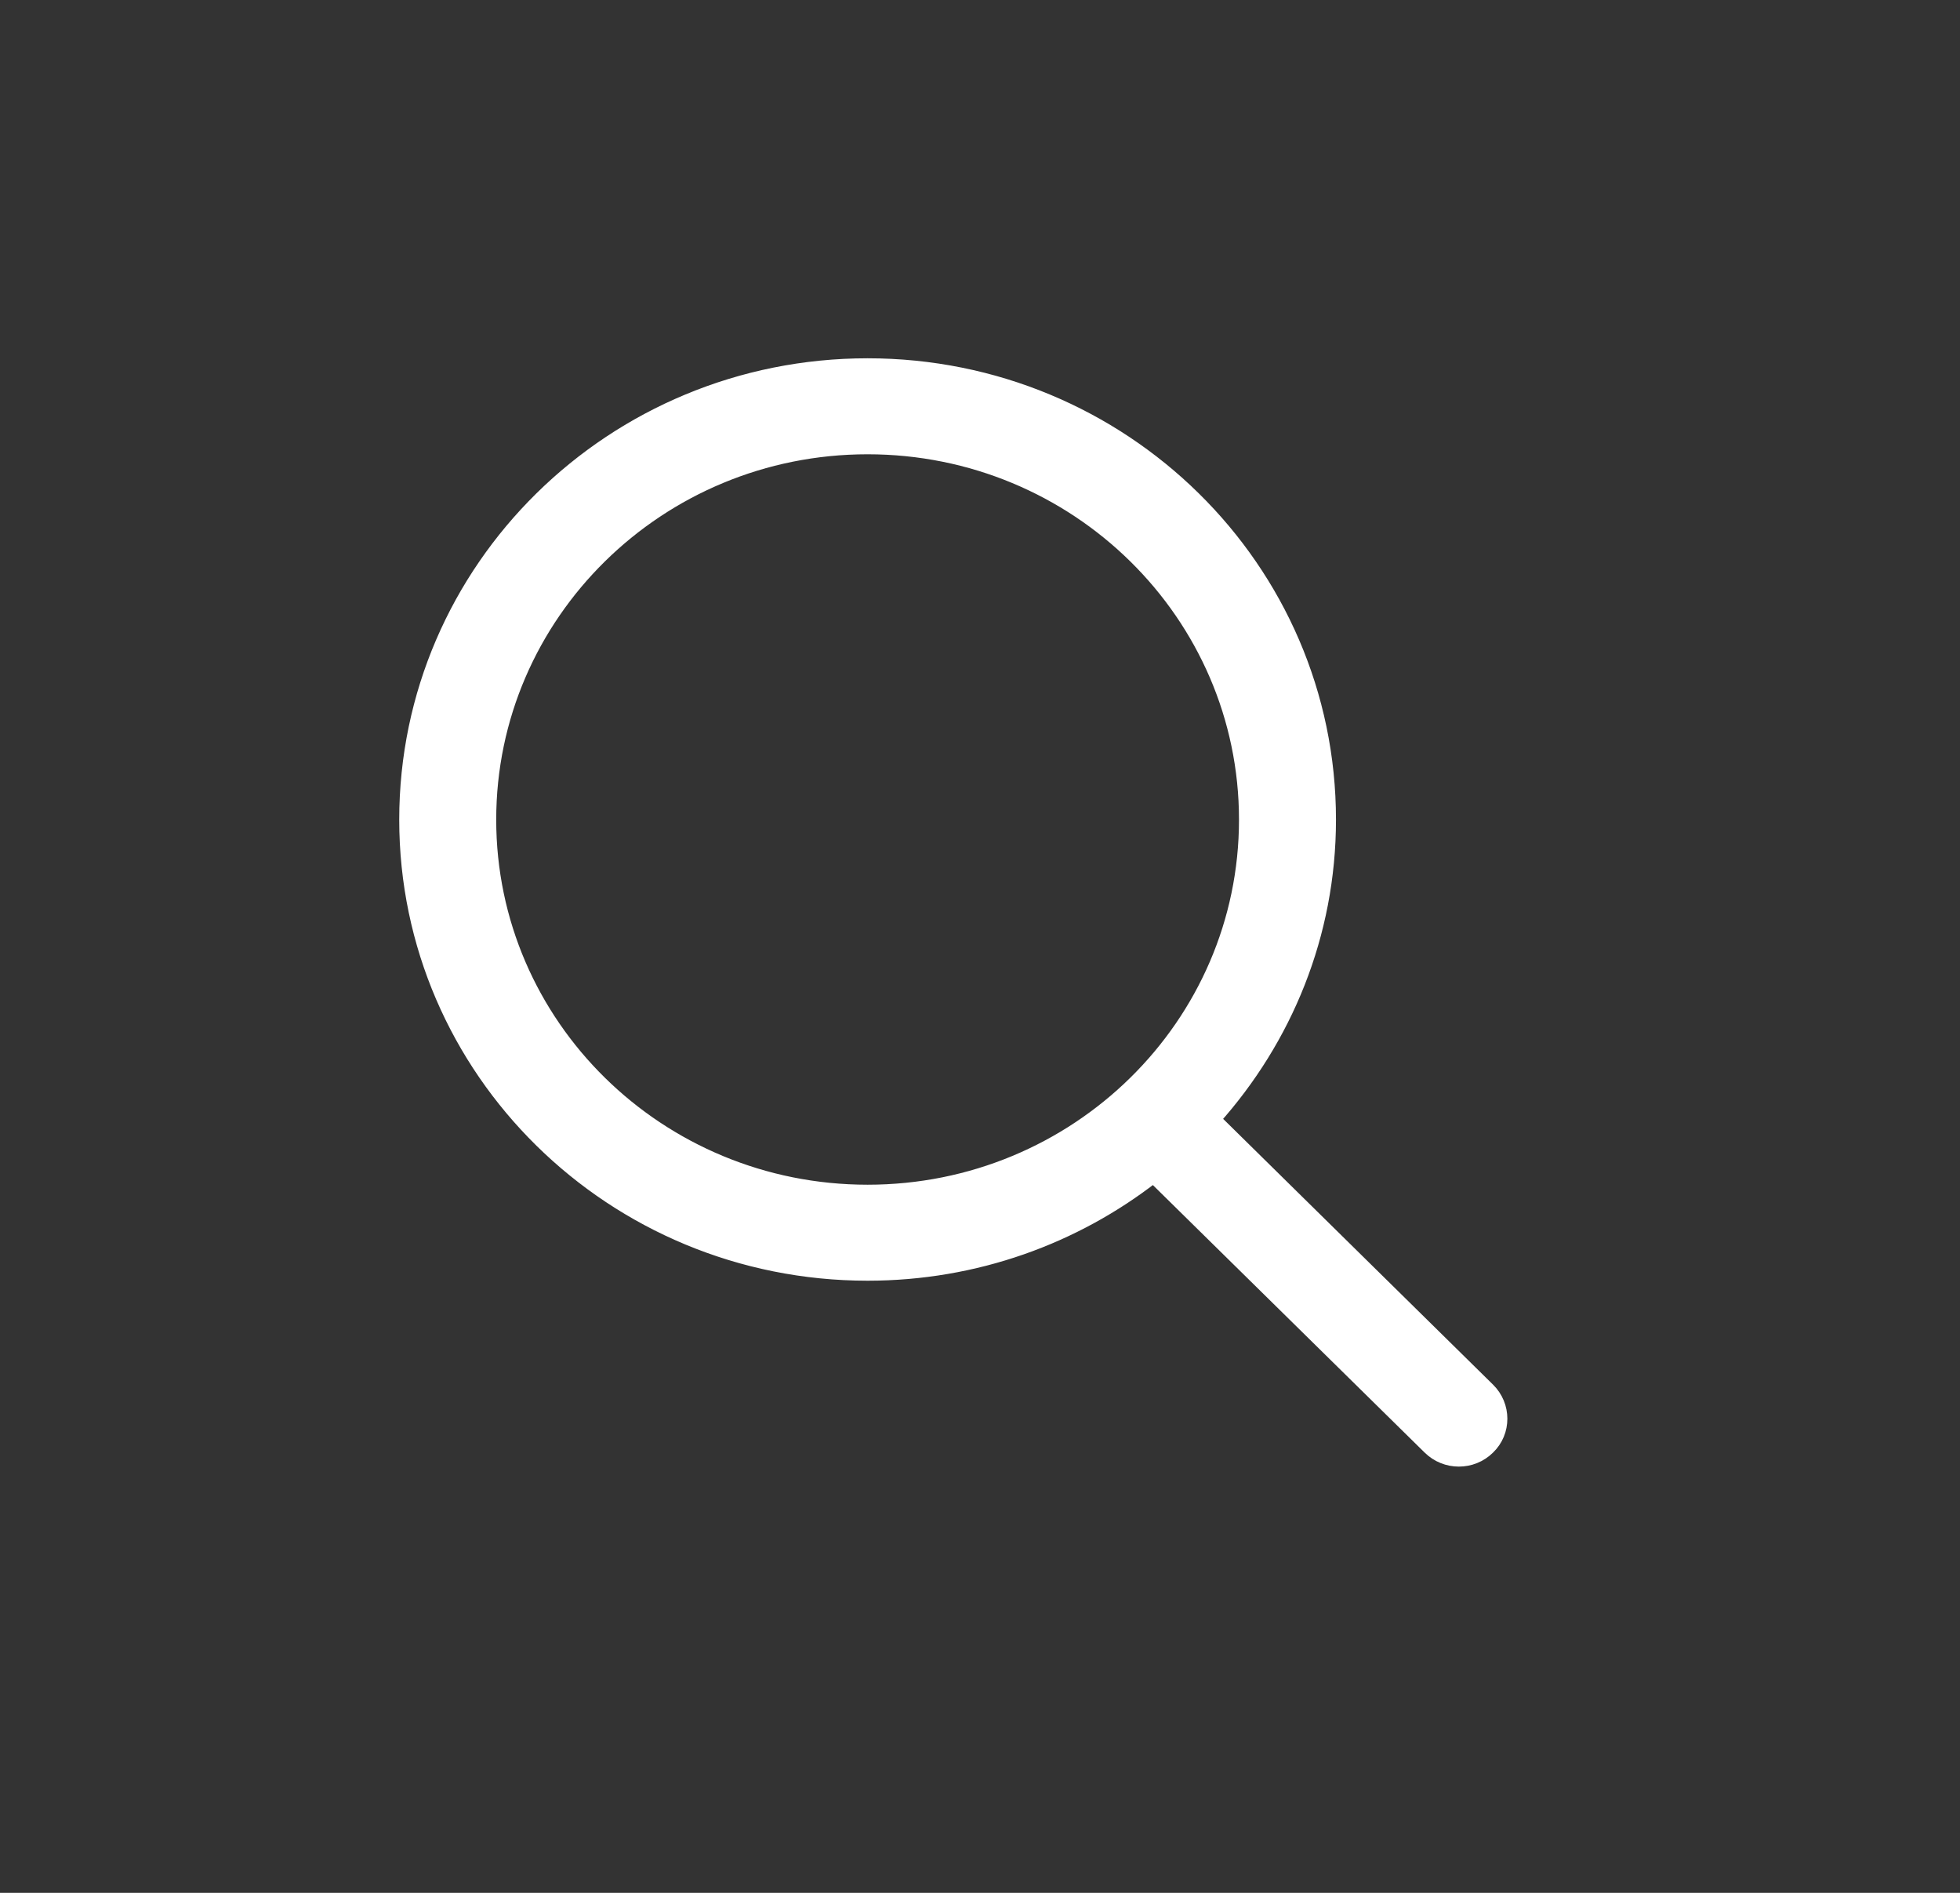<svg width="29" height="28" viewBox="0 0 29 28" fill="none" xmlns="http://www.w3.org/2000/svg"><rect x="0" y="0" width="29" height="28" fill="#333333" stroke="none"/><g id="search 1"><g id="Page 1"><g id="Icon Set"><path id="search" d="M22.021 20.554L22.021 20.554L17.96 16.556C19.018 15.373 19.667 13.827 19.667 12.125C19.667 8.408 16.608 5.4 12.837 5.4C9.066 5.4 6.007 8.408 6.007 12.125C6.007 15.837 9.066 18.845 12.837 18.845C14.434 18.845 15.902 18.304 17.066 17.398L21.149 21.416C21.39 21.654 21.78 21.655 22.021 21.416C22.264 21.182 22.263 20.792 22.021 20.554ZM12.837 17.625C9.746 17.625 7.242 15.163 7.242 12.125C7.242 9.087 9.746 6.62 12.837 6.62C15.928 6.62 18.432 9.087 18.432 12.125C18.432 15.163 15.928 17.625 12.837 17.625Z" fill="#fff" stroke="#fff" stroke-width=".2"/></g></g></g></svg>